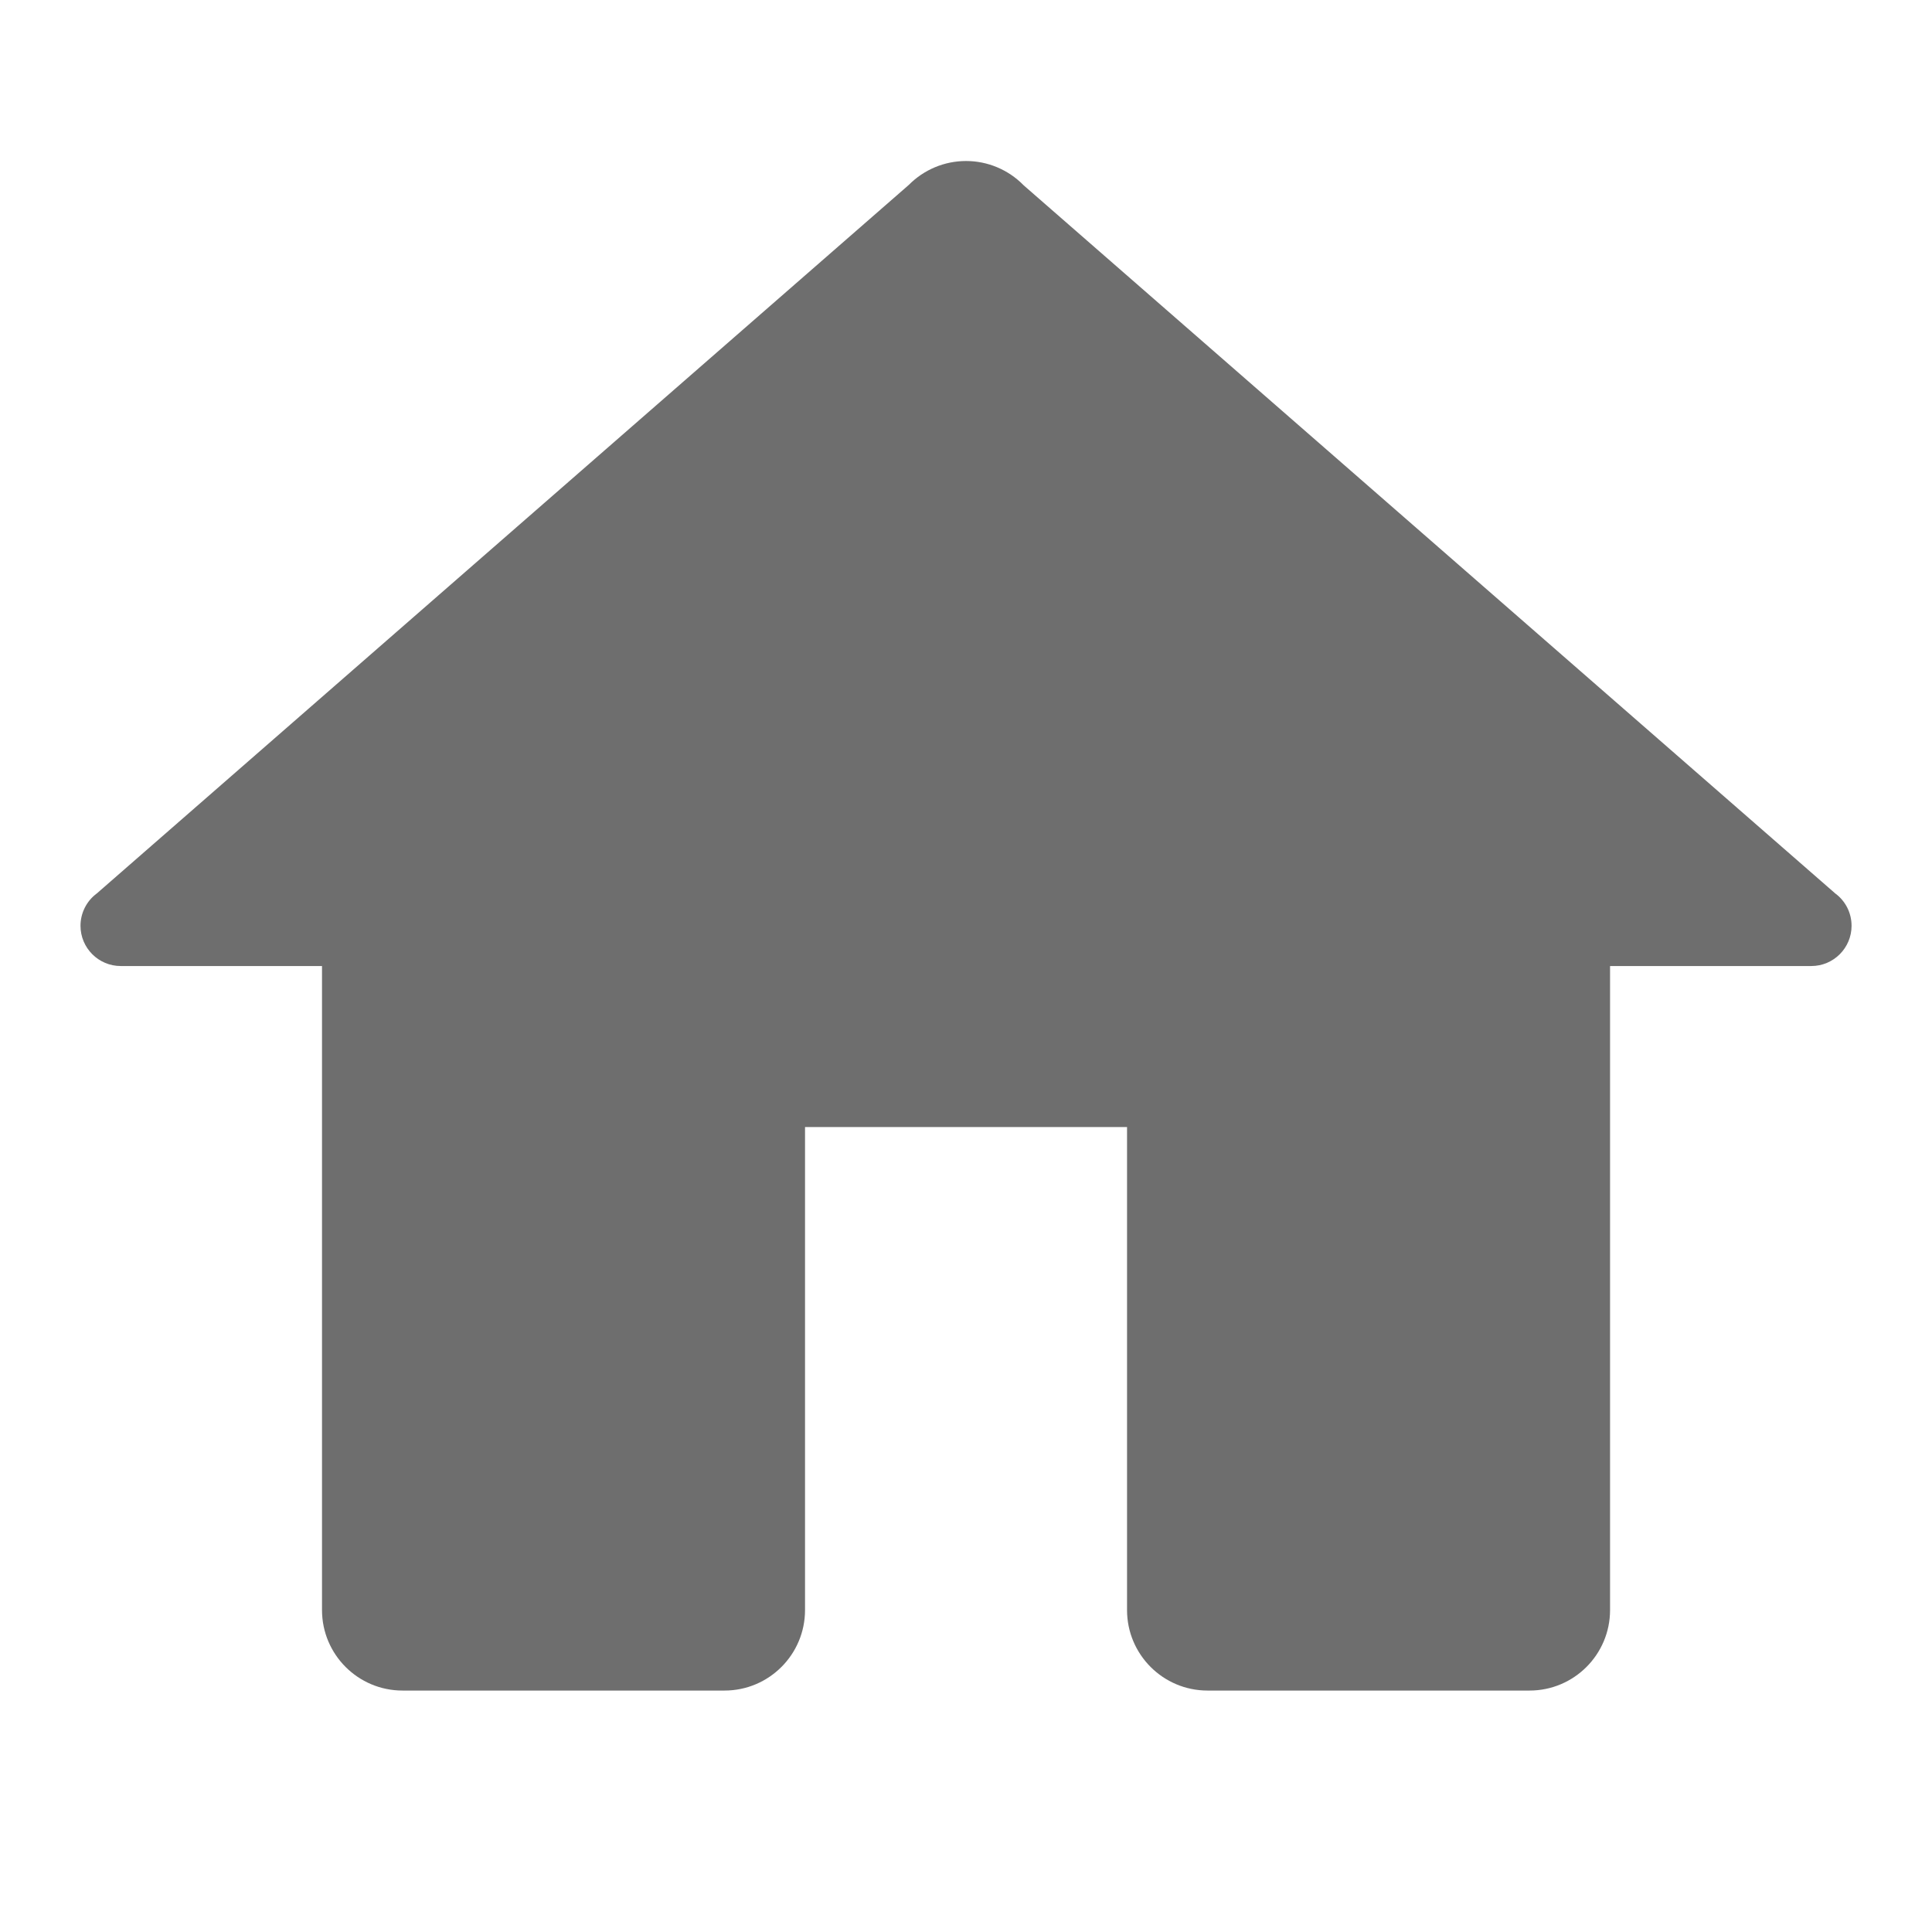 <svg xmlns="http://www.w3.org/2000/svg" xmlns:xlink="http://www.w3.org/1999/xlink" viewBox="0,0,256,256" width="24px" height="24px"><g fill="#6e6e6e" fill-rule="nonzero" stroke="none" stroke-width="1" stroke-linecap="butt" stroke-linejoin="miter" stroke-miterlimit="10" stroke-dasharray="" stroke-dashoffset="0" font-family="none" font-weight="none" font-size="none" text-anchor="none" style="mix-blend-mode: normal"><g transform="scale(10.667,10.667)"><path d="M12,2c-0.267,0 -0.523,0.107 -0.711,0.297l-10.086,8.801c-0.128,0.094 -0.203,0.244 -0.203,0.402c0,0.276 0.224,0.5 0.5,0.5h2.5v8c0,0.552 0.448,1 1,1h4c0.552,0 1,-0.448 1,-1v-6h4v6c0,0.552 0.448,1 1,1h4c0.552,0 1,-0.448 1,-1v-8h2.5c0.276,0 0.5,-0.224 0.5,-0.5c0,-0.159 -0.075,-0.308 -0.203,-0.402l-10.08,-8.795c-0.002,-0.002 -0.004,-0.004 -0.006,-0.006c-0.188,-0.19 -0.444,-0.297 -0.711,-0.297z"></path></g></g></svg>